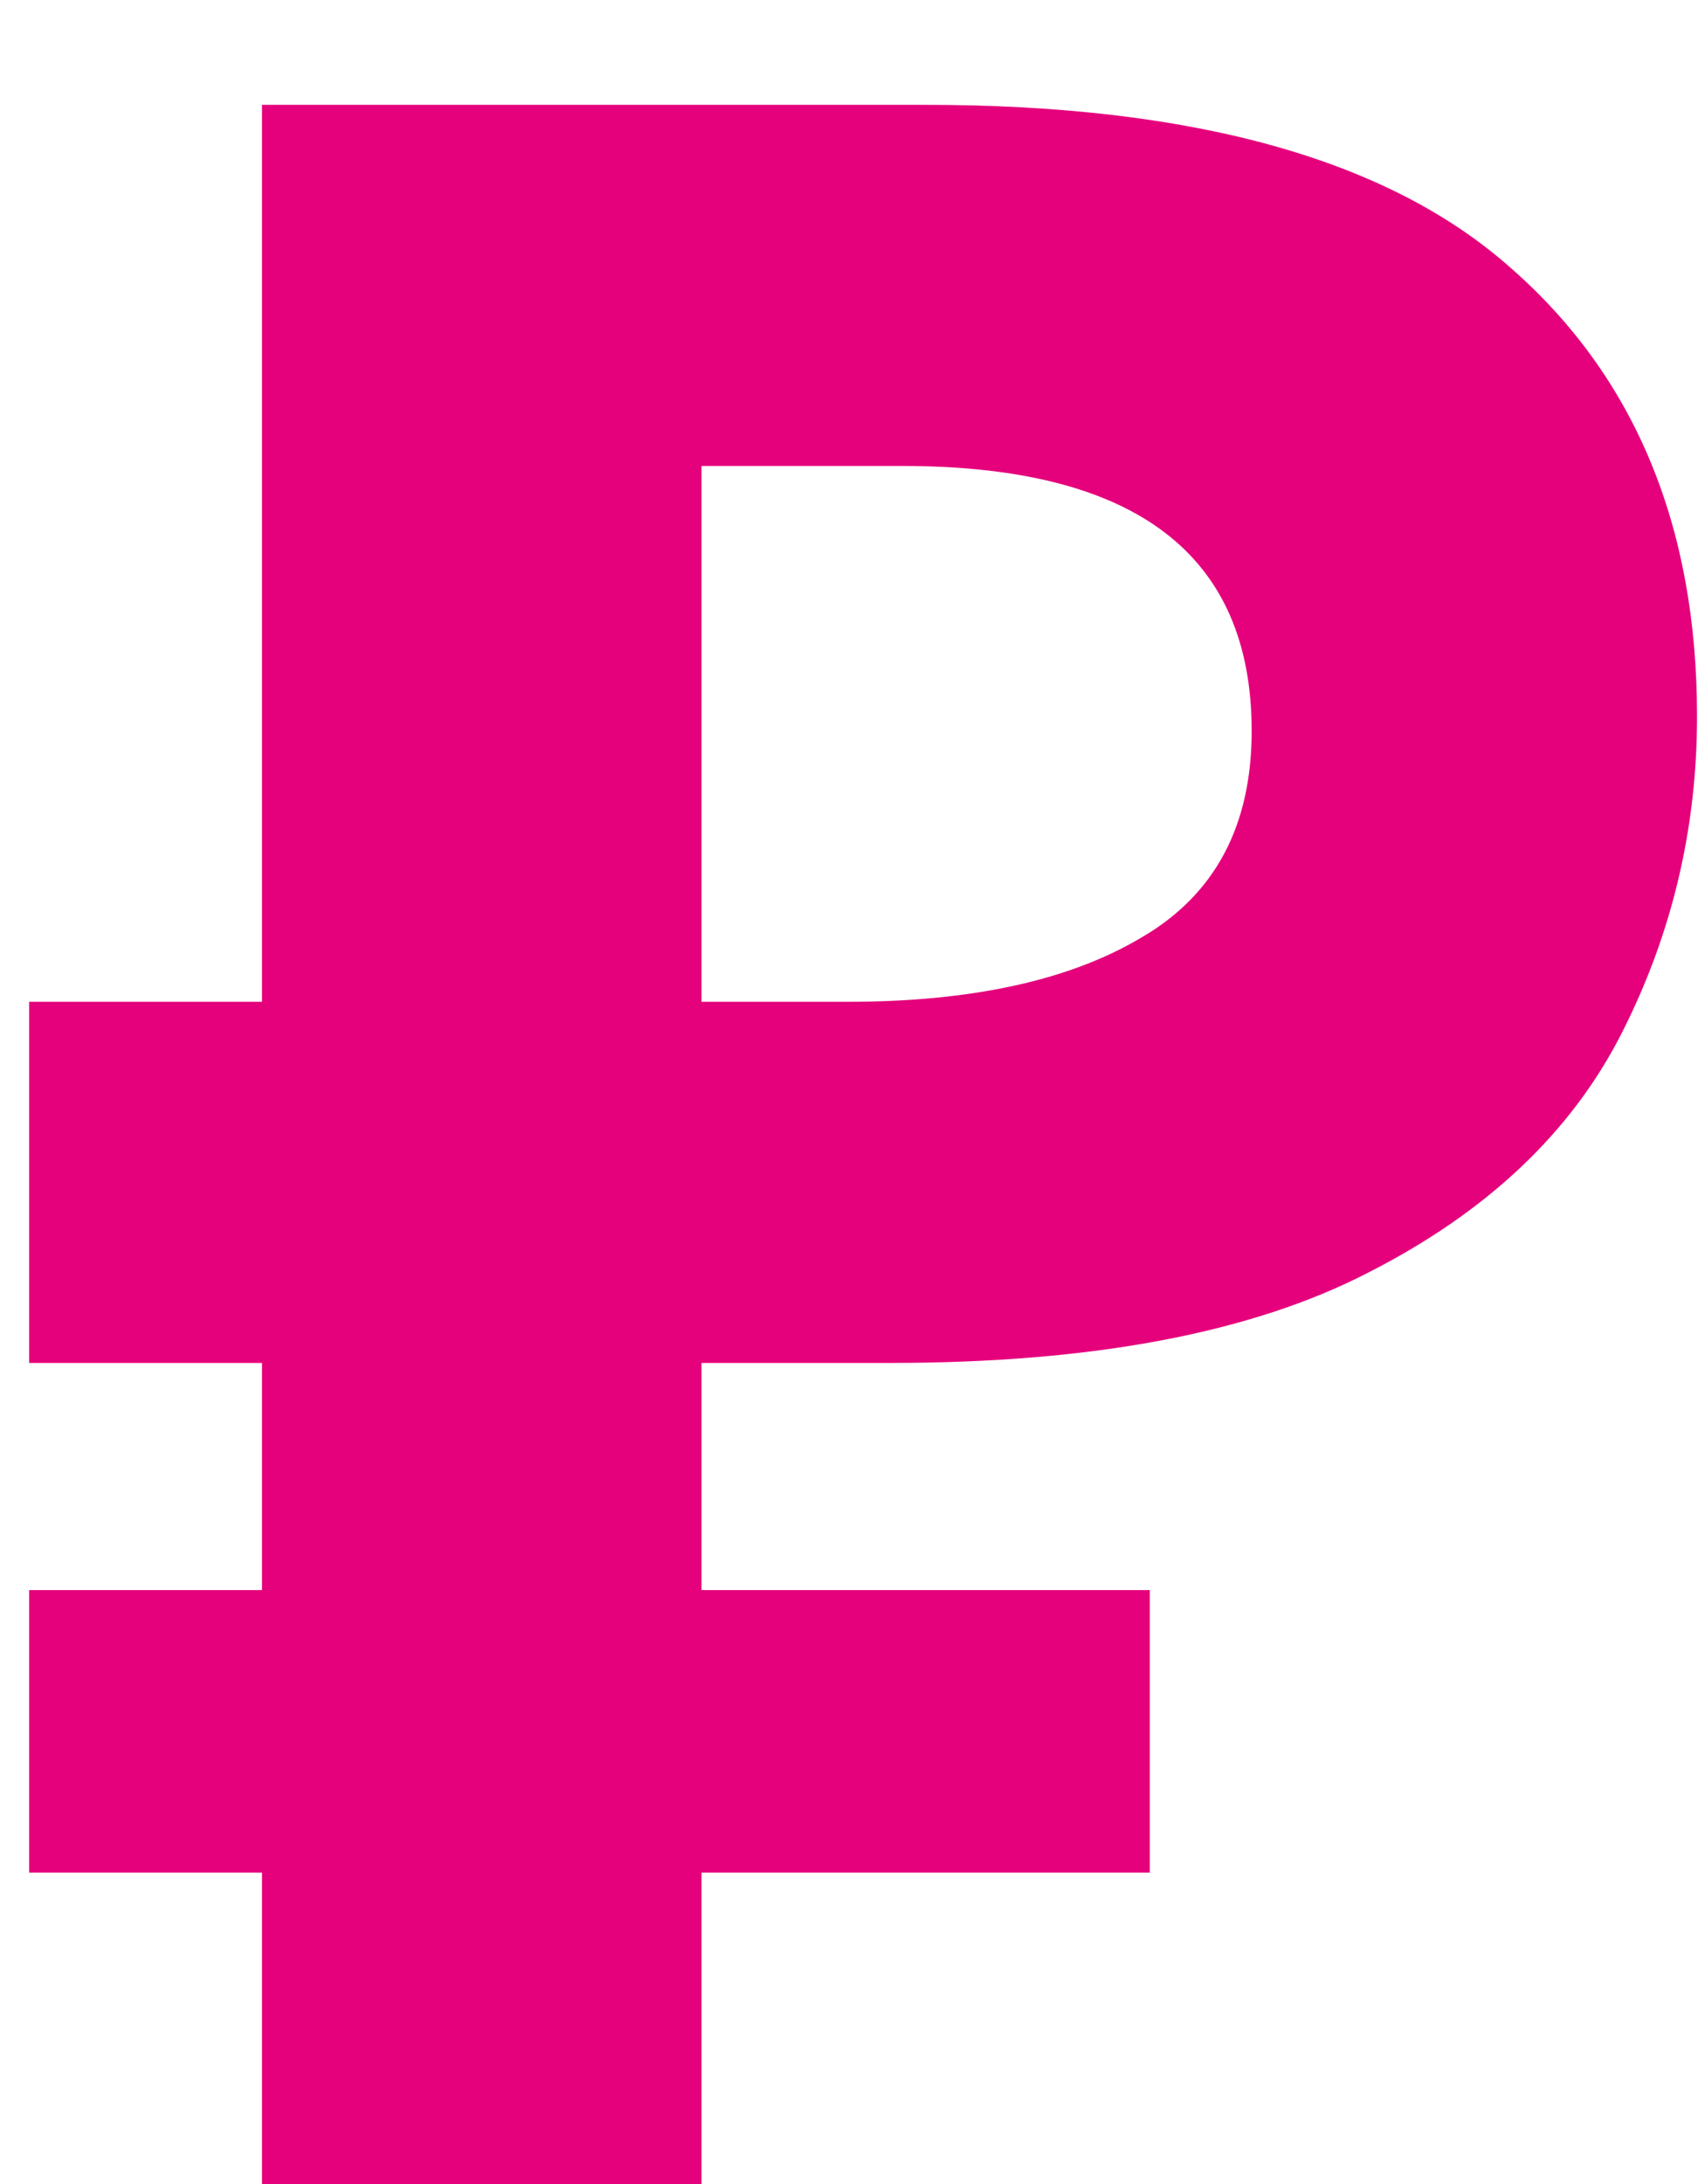 <svg width="14" height="18" viewBox="0 0 14 18" fill="none" xmlns="http://www.w3.org/2000/svg">
<path d="M2.16 18V15.432H0.24V13.104H2.16V11.232H0.24V8.256H2.16V0.864H7.632C9.84 0.864 11.448 1.312 12.456 2.208C13.48 3.104 13.992 4.336 13.992 5.904C13.992 6.832 13.784 7.704 13.368 8.52C12.952 9.336 12.256 9.992 11.28 10.488C10.32 10.984 9.008 11.232 7.344 11.232H5.784V13.104H9.48V15.432H5.784V18H2.16ZM5.784 8.256H6.984C8.008 8.256 8.816 8.08 9.408 7.728C10.016 7.376 10.32 6.808 10.32 6.024C10.32 4.568 9.36 3.84 7.44 3.84H5.784V8.256Z" fill="#E5007C"/>
</svg>
